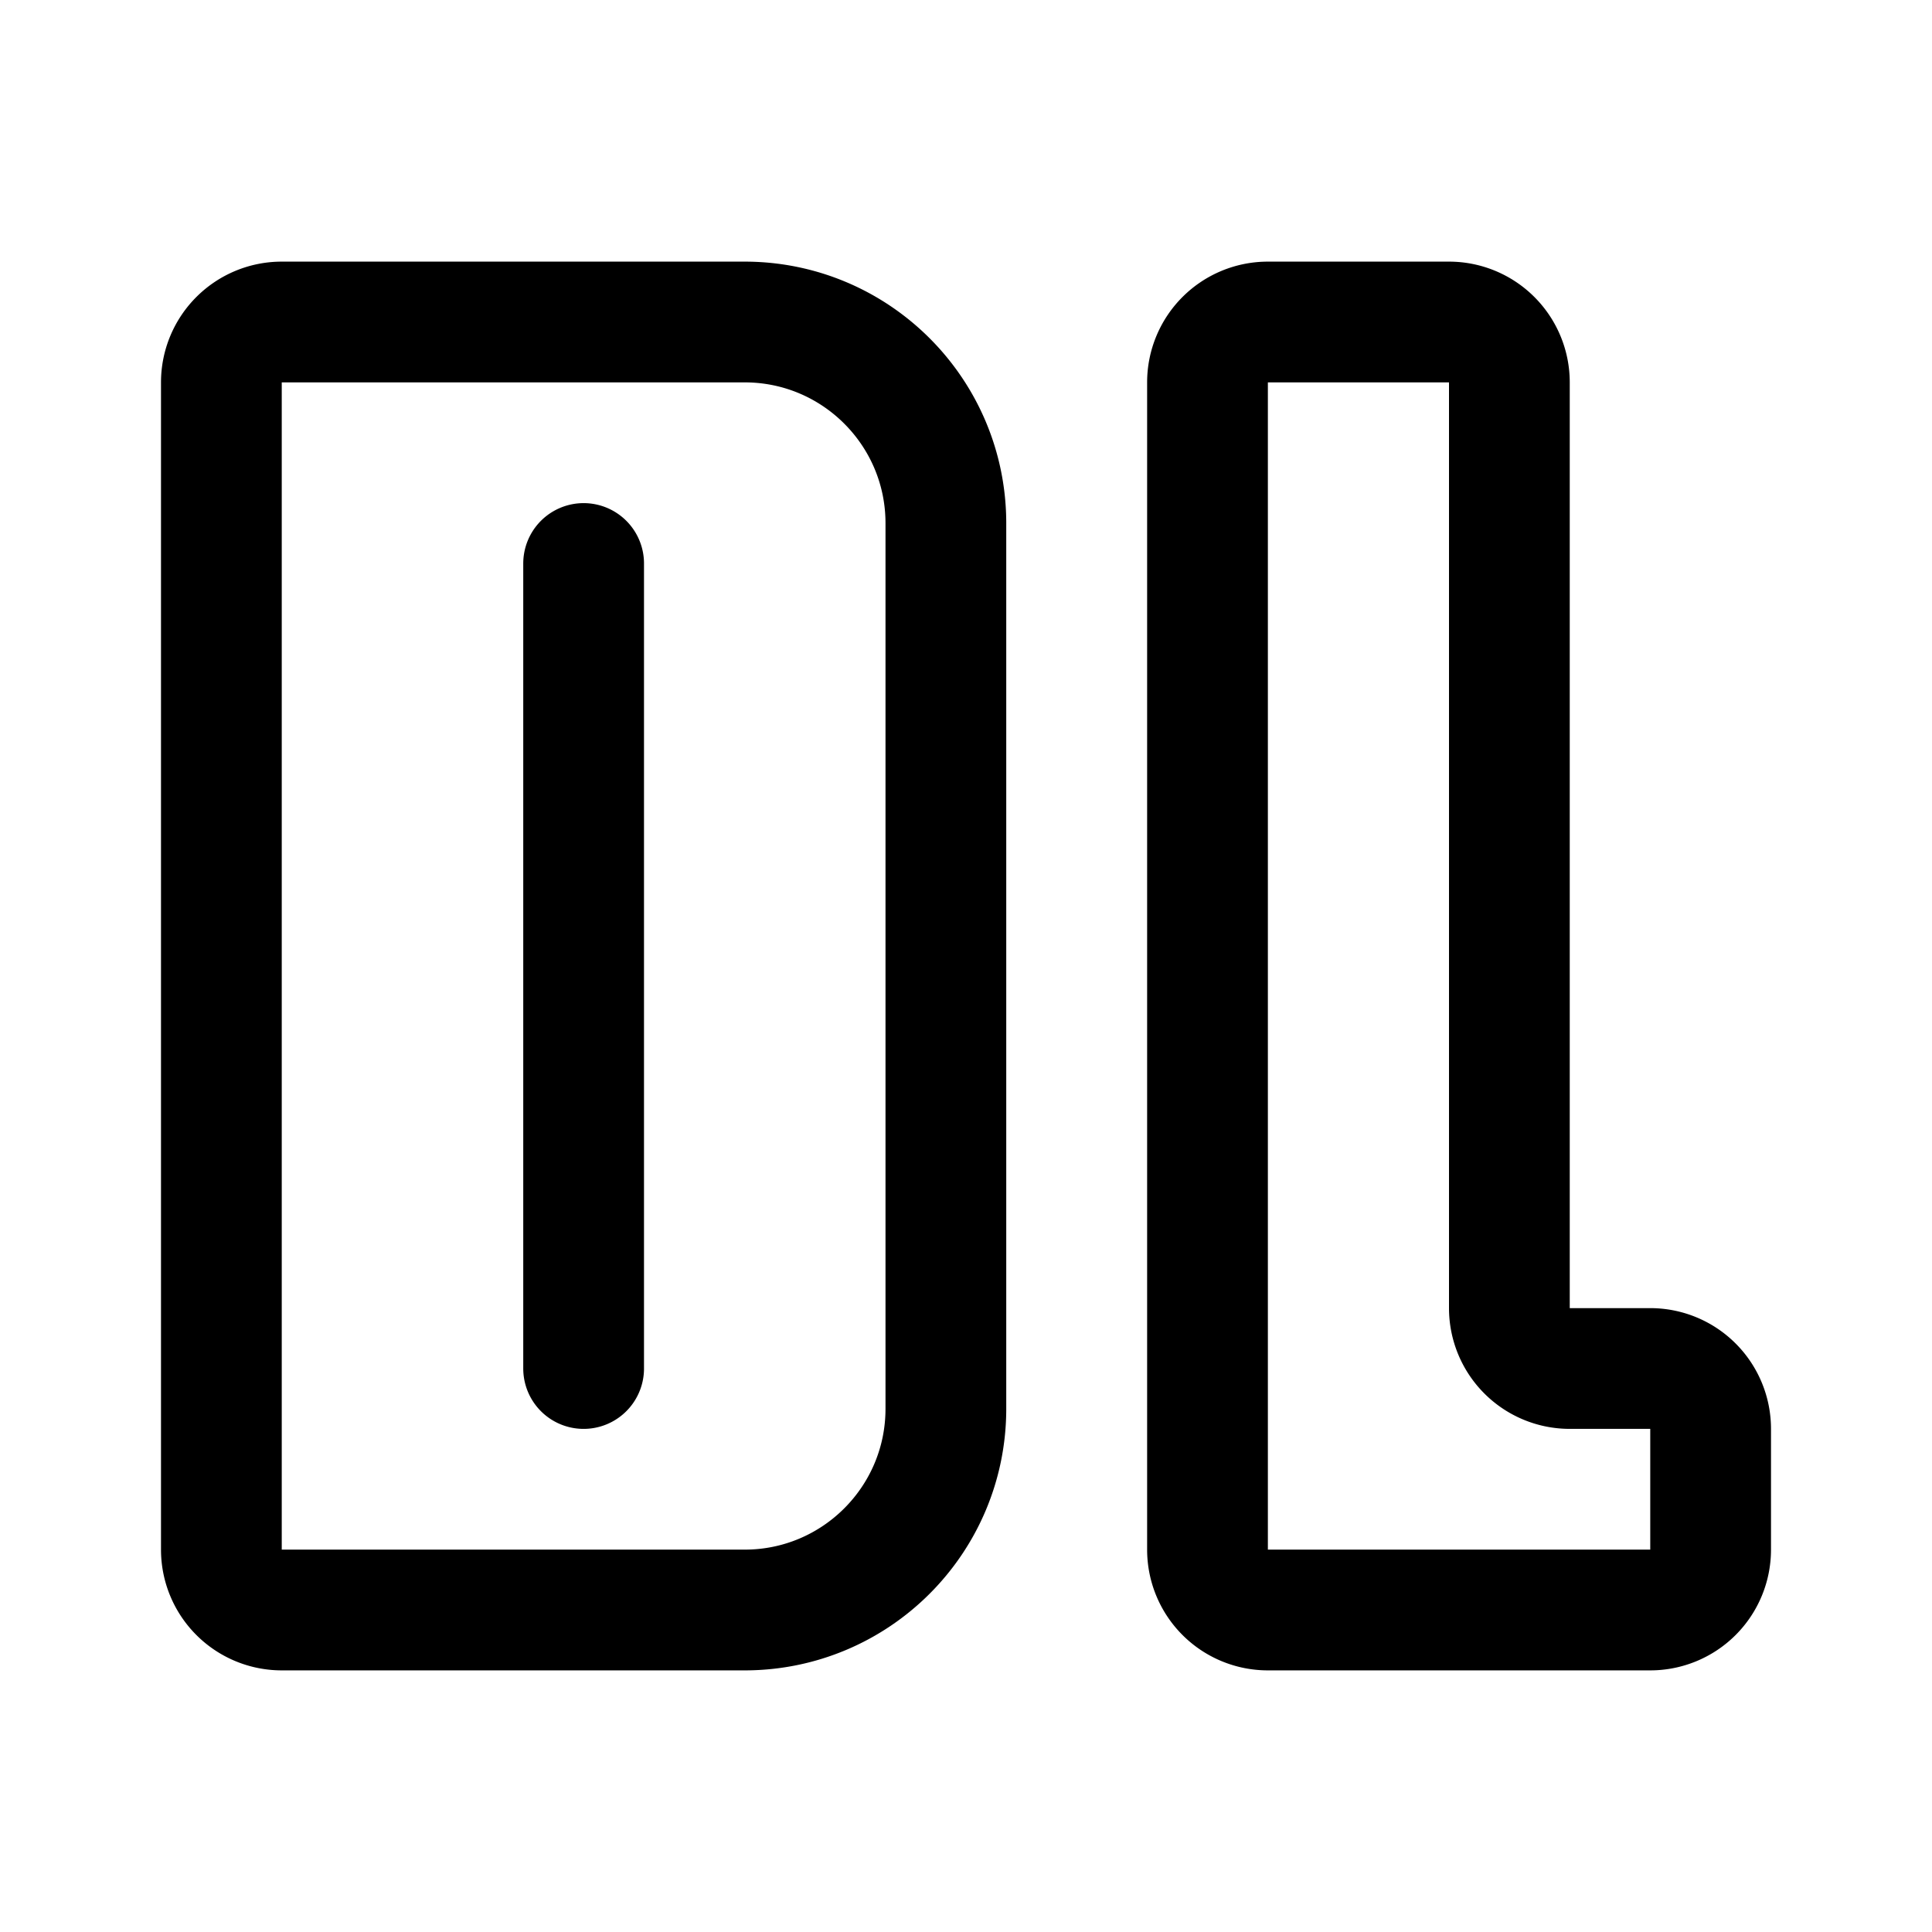 <svg xmlns="http://www.w3.org/2000/svg" width="192" height="192" fill="none"><path stroke="#000" stroke-linecap="round" stroke-linejoin="round" stroke-width="12" d="M22 38a6 6 0 0 1 6-6h46c11.046 0 20 8.954 20 20v88c0 11.046-8.954 20-20 20H28a6 6 0 0 1-6-6zm36 18v80m62-98a6 6 0 0 1 6-6h18a6 6 0 0 1 6 6v92a6 6 0 0 0 6 6h8a6 6 0 0 1 6 6v12a6 6 0 0 1-6 6h-38a6 6 0 0 1-6-6z"/></svg>